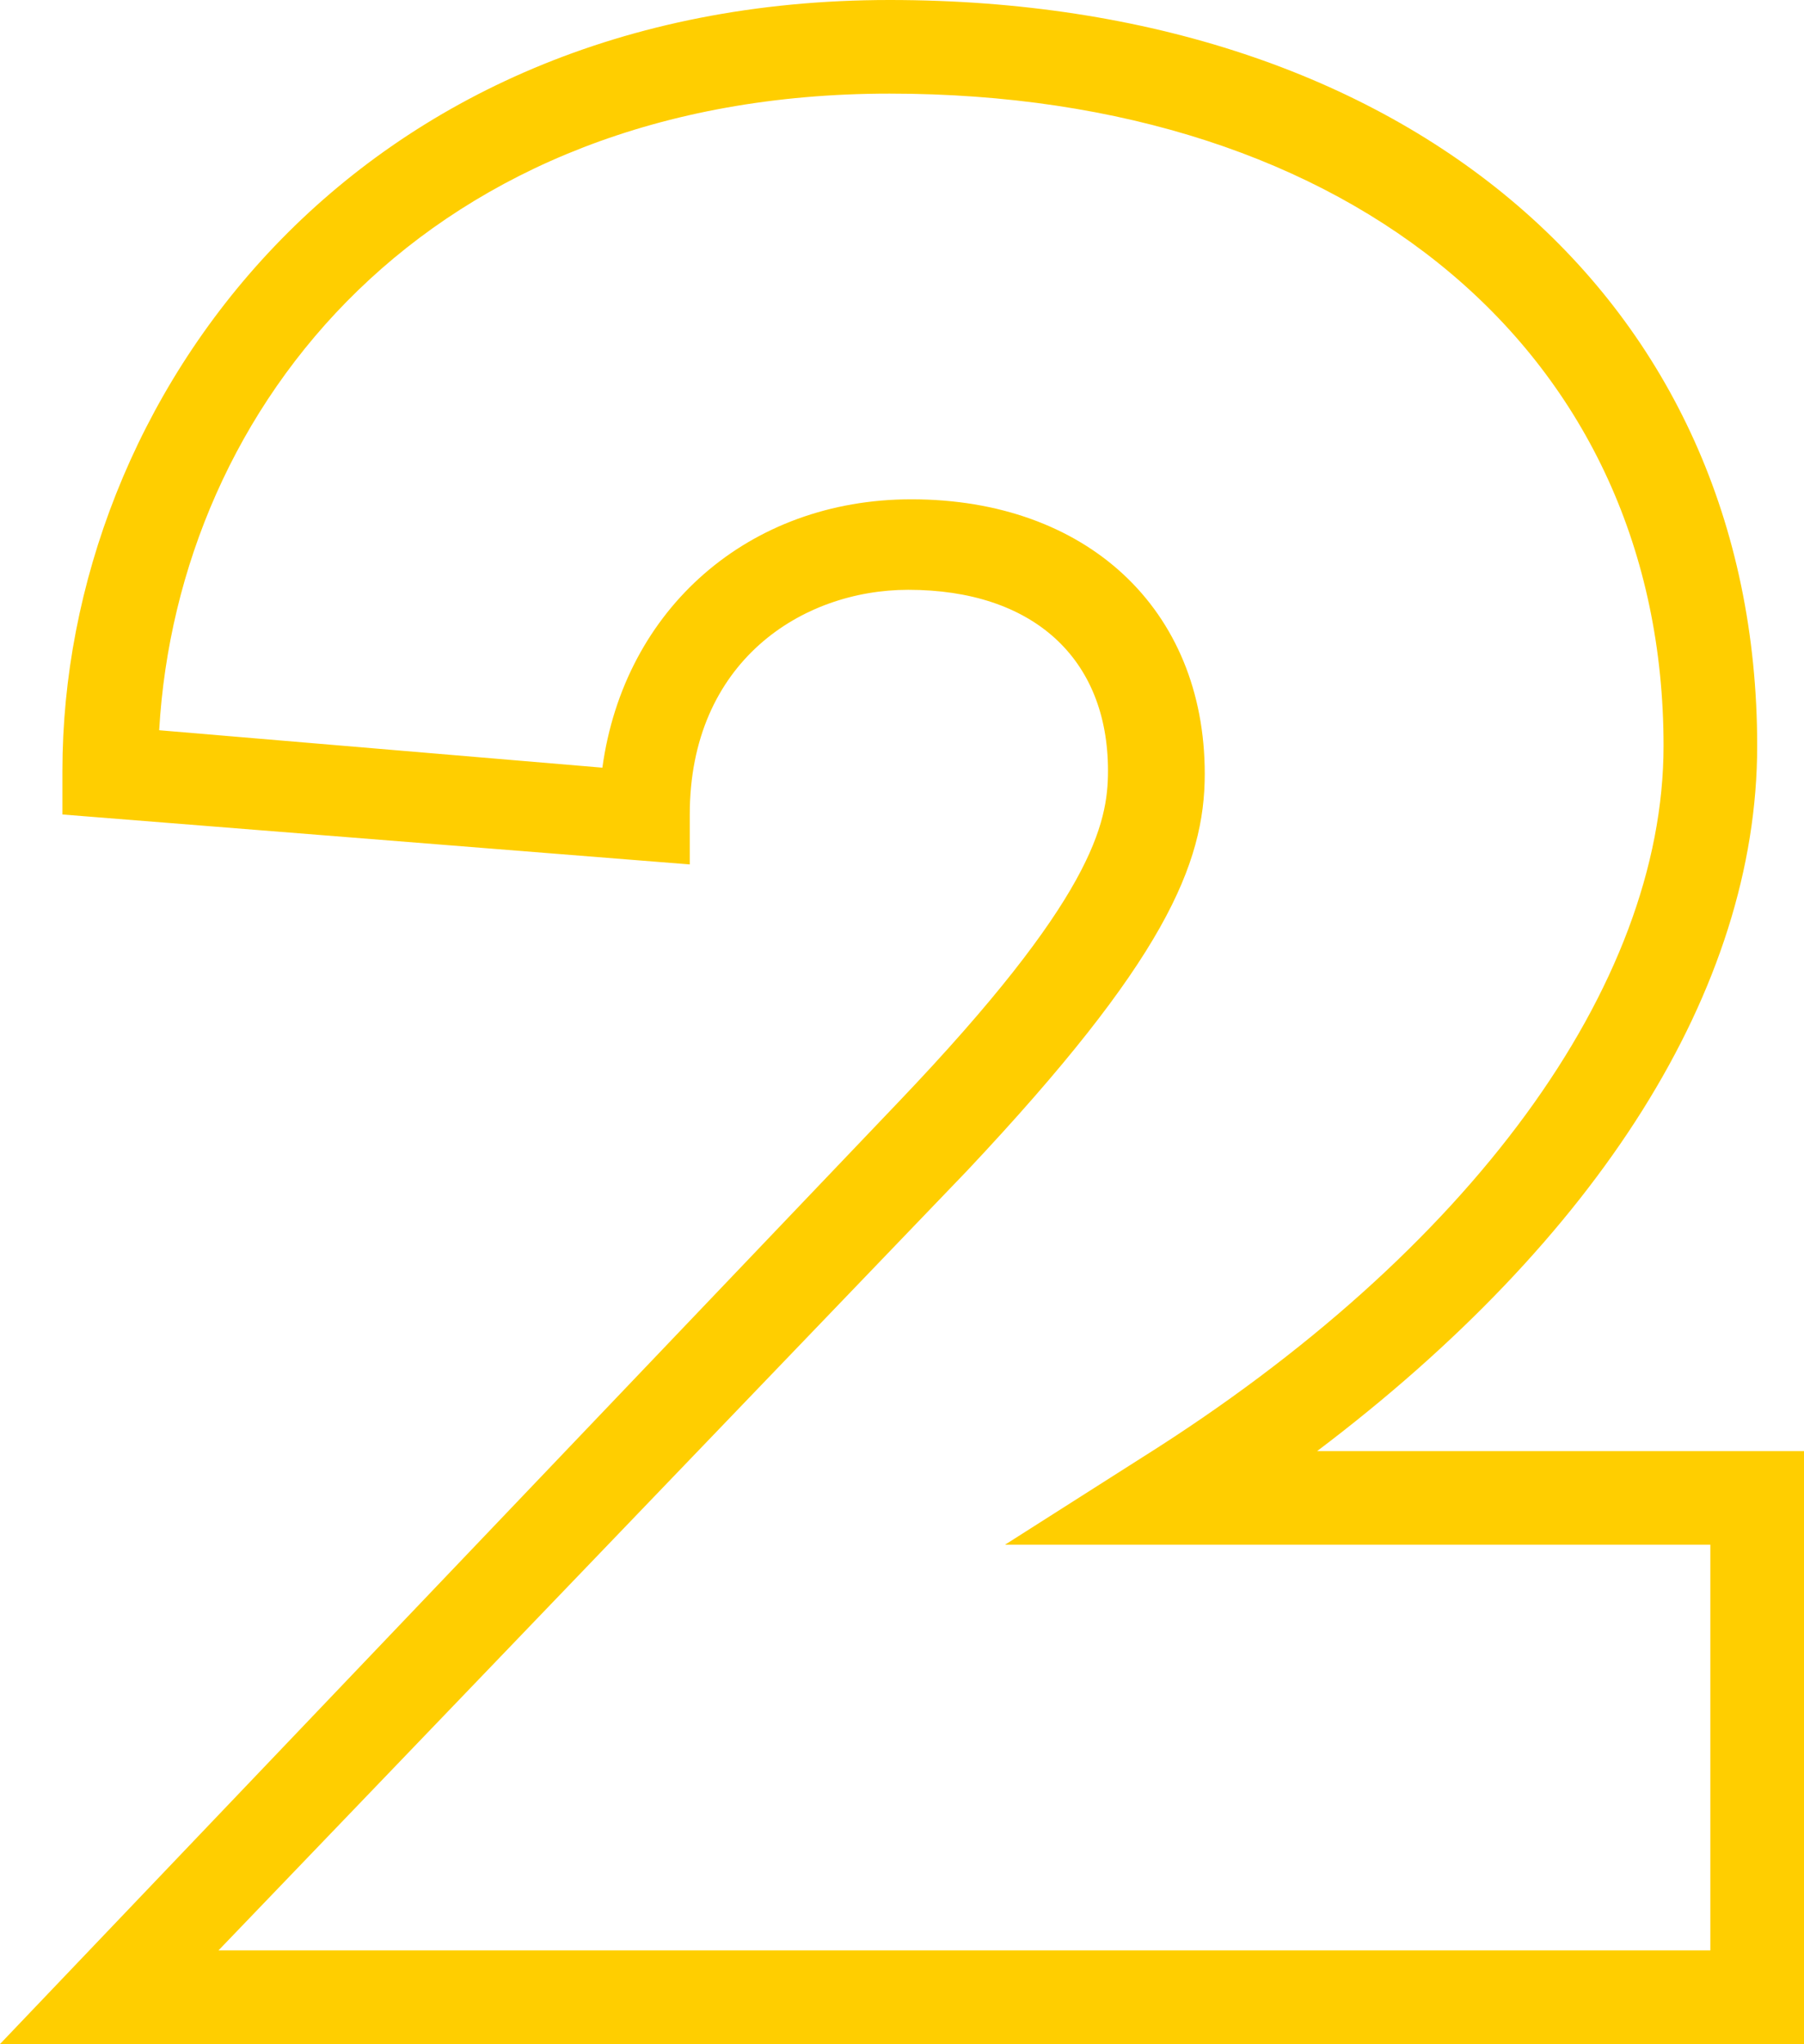 <?xml version="1.0" encoding="utf-8"?>
<!-- Generator: Adobe Illustrator 22.1.0, SVG Export Plug-In . SVG Version: 6.00 Build 0)  -->
<svg version="1.1" id="Capa_1" xmlns="http://www.w3.org/2000/svg" xmlns:xlink="http://www.w3.org/1999/xlink" x="0px" y="0px"
	 viewBox="0 0 57.8 65.5" style="enable-background:new 0 0 57.8 65.5;" xml:space="preserve">
<style type="text/css">
	.st0{fill:#94CC5A;}
	.st1{fill:#FFD529;}
	.st2{fill:none;stroke:#95CD58;stroke-width:5;}
	.st3{fill:#95CD58;}
	.st4{fill:#FFCE00;}
	.st5{fill:#95C35B;}
</style>
<g>
	<path class="st4" d="M57.8,65.5H0l28.8-30.2c6.2-6.5,6.7-8.9,6.7-10.6c0-3.6-2.4-5.8-6.4-5.8c-3.4,0-7,2.3-7,7.2v1.6L2,26.1v-1.4
		C2,12.8,11.3,0,28.5,0c16.6,0,27.8,9.6,27.8,23.9c0,7.8-5.1,15.8-14.1,22.6h15.6V65.5z M7,62.5h47.8v-13H32.2l4.4-2.8
		c10.5-6.6,16.7-15.1,16.7-22.8C53.3,11.4,43.4,3,28.5,3C13.7,3,5.7,13,5.1,23.4l14.2,1.2c0.7-5.1,4.7-8.6,9.9-8.6
		c5.6,0,9.4,3.5,9.4,8.8c0,2.9-1.3,6-7.6,12.7L7,62.5z"/>
</g>
</svg>
